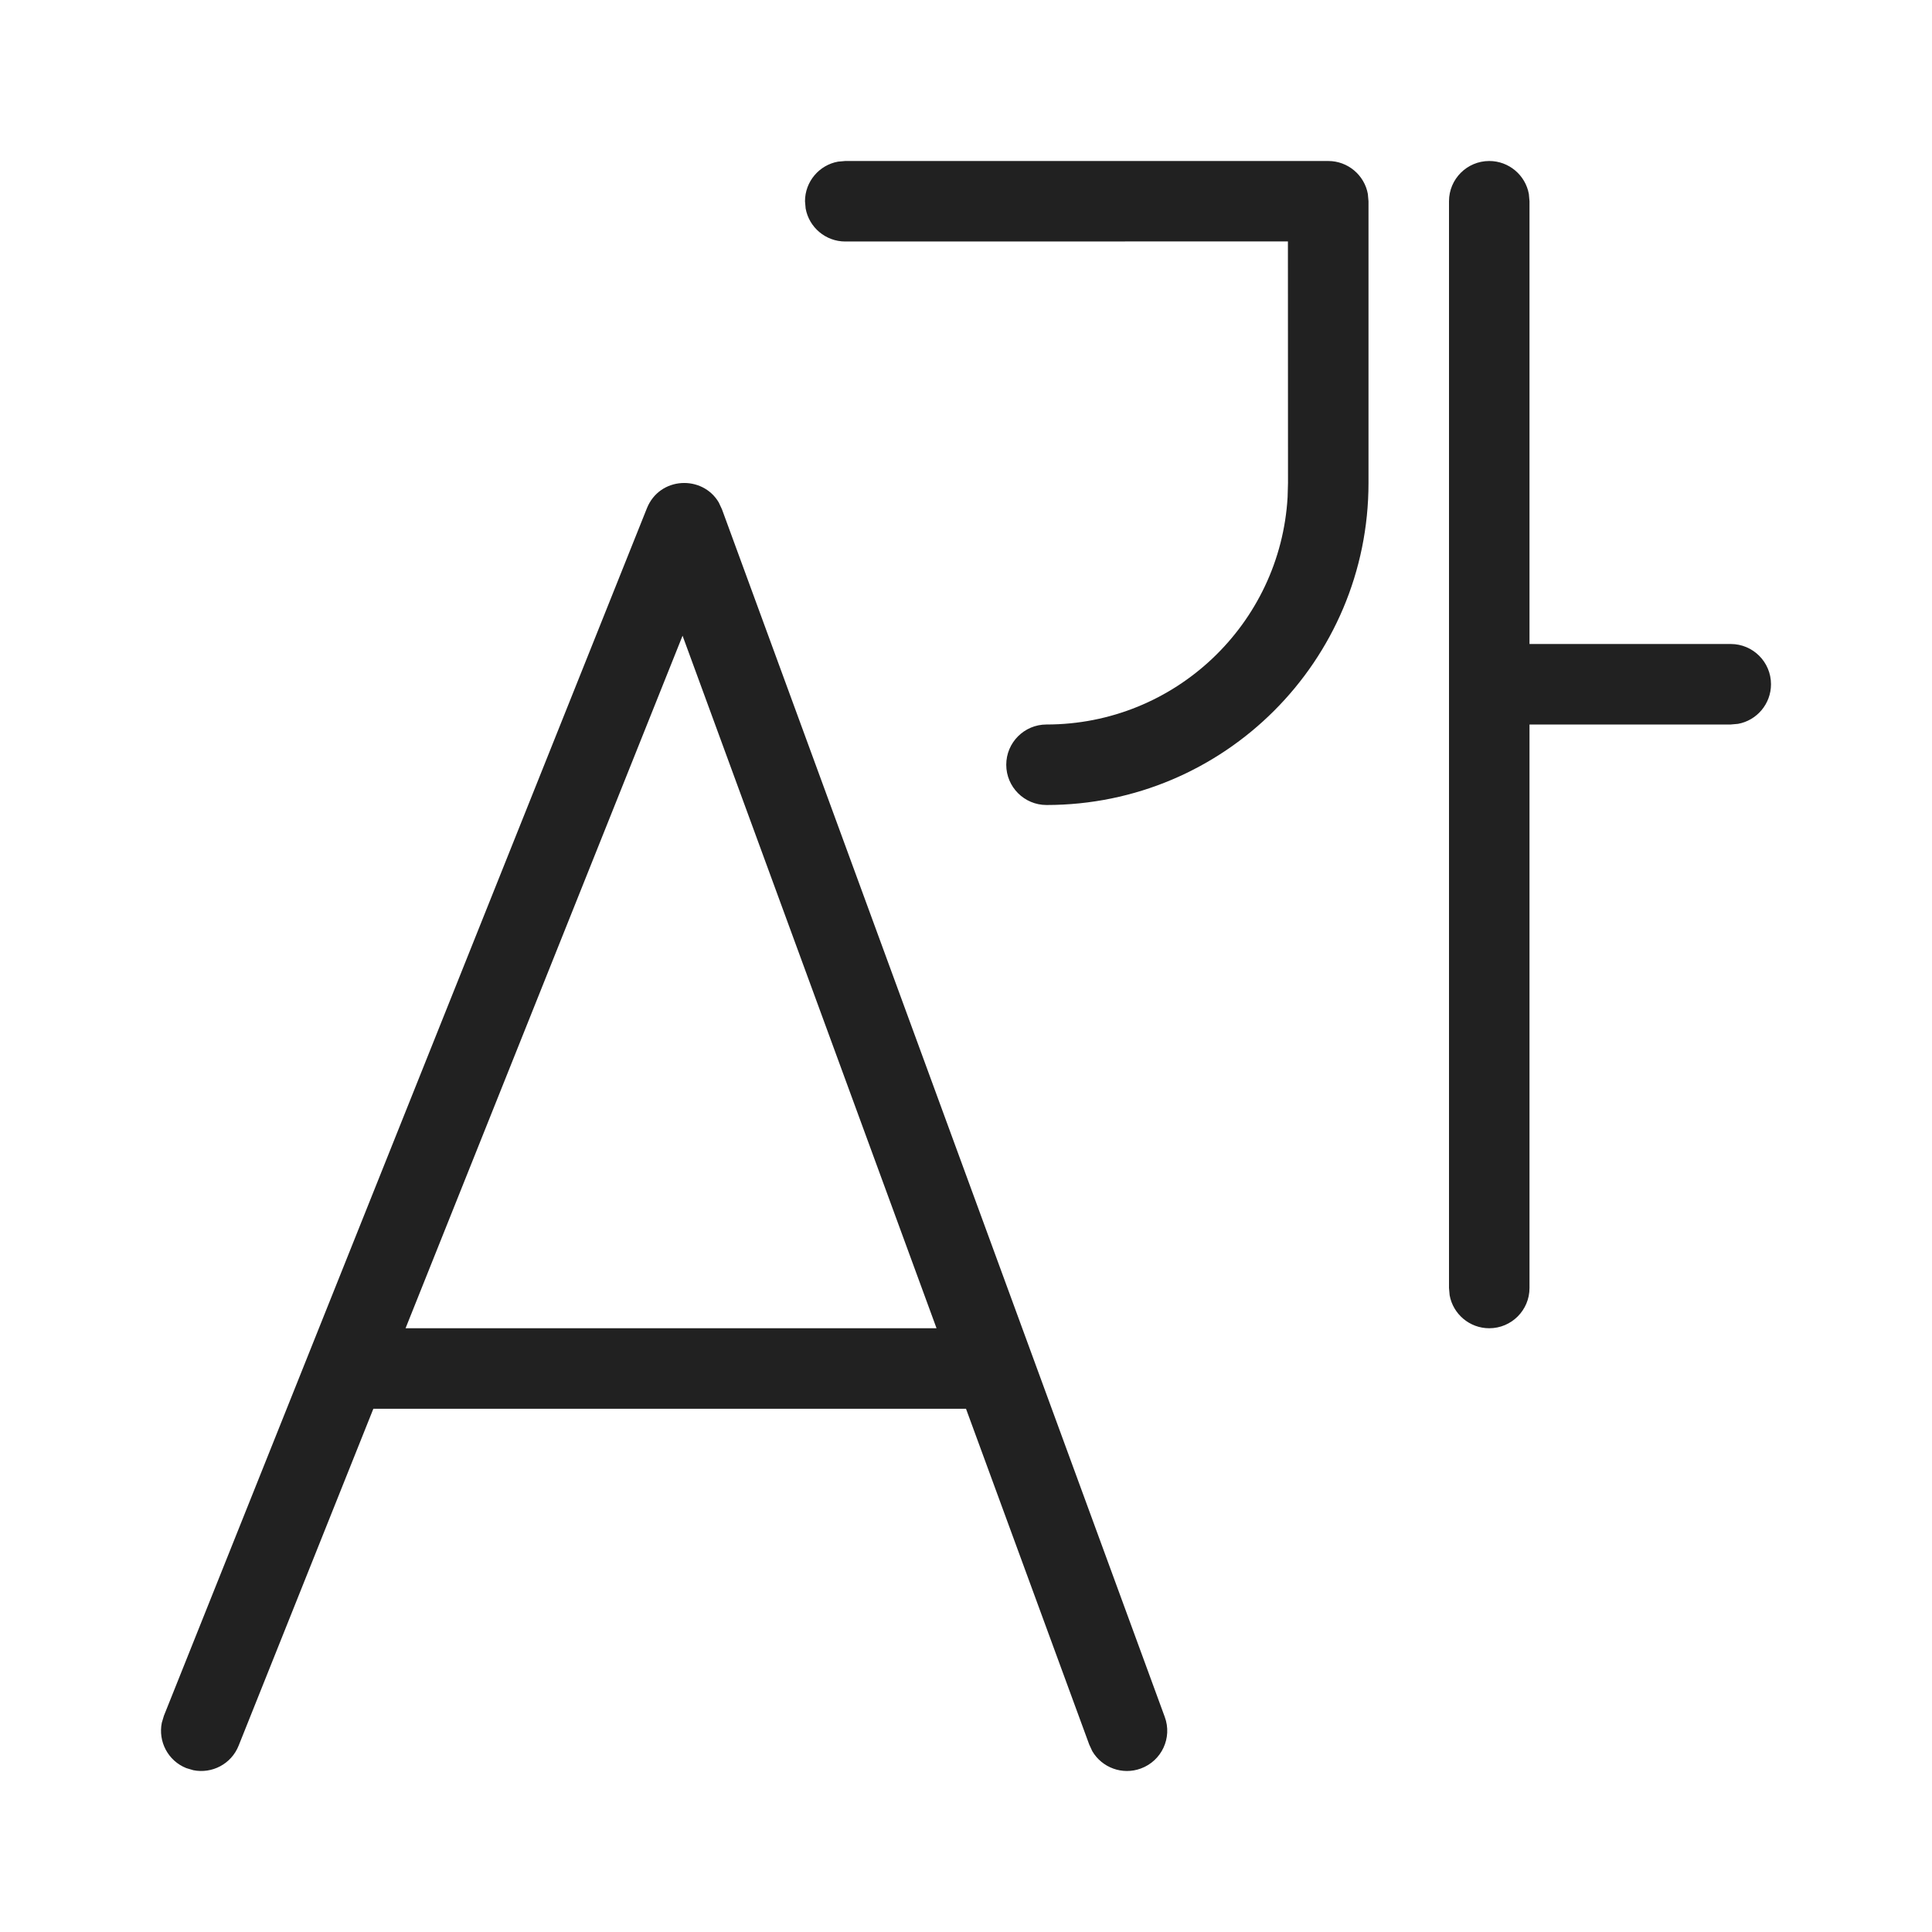 <?xml version="1.0" encoding="UTF-8"?>
<svg width="24px" height="24px" viewBox="0 0 24 24" version="1.1" xmlns="http://www.w3.org/2000/svg" xmlns:xlink="http://www.w3.org/1999/xlink">
    <!-- Generator: Sketch 59.1 (86144) - https://sketch.com -->
    <title>ic_fluent_local_language_24_light</title>
    <desc>Created with Sketch.</desc>
    <g id="🔍-Product-Icons" stroke="none" stroke-width="1" fill="none" fill-rule="evenodd">
        <g id="ic_fluent_local_language_24_light" fill="#212121" fill-rule="nonzero">
            <path d="M8.929,6.242 L8.969,6.328 L14.469,21.328 C14.565,21.587 14.431,21.874 14.172,21.969 C13.942,22.054 13.689,21.958 13.569,21.754 L13.531,21.672 L12,17.5 L4.638,17.5 L2.964,21.686 C2.873,21.914 2.633,22.037 2.401,21.99 L2.314,21.964 C2.086,21.873 1.963,21.633 2.01,21.401 L2.036,21.314 L8.036,6.314 C8.194,5.919 8.727,5.898 8.929,6.242 Z M18.5,2 C18.745,2 18.95,2.177 18.992,2.41 L19,2.5 L19,8 L21.5,8 C21.776,8 22,8.224 22,8.5 C22,8.745 21.823,8.95 21.59,8.992 L21.5,9 L19,9 L19,16 C19,16.276 18.776,16.5 18.5,16.5 C18.255,16.5 18.05,16.323 18.008,16.09 L18,16 L18,2.5 C18,2.224 18.224,2 18.5,2 Z M8.479,7.897 L5.038,16.5 L11.634,16.5 L8.479,7.897 Z M16.5,2 C16.745,2 16.95,2.177 16.992,2.41 L17,2.5 L17,6 C17,8.209 15.209,10 13,10 C12.724,10 12.5,9.776 12.5,9.5 C12.5,9.224 12.724,9 13,9 C14.598,9 15.904,7.751 15.995,6.176 L16,6 L15.999,2.999 L10.5,3 C10.255,3 10.05,2.823 10.008,2.59 L10,2.5 C10,2.255 10.177,2.05 10.41,2.008 L10.5,2 L16.5,2 Z" id="🎨-Color"></path>
        </g>
    </g>
</svg>